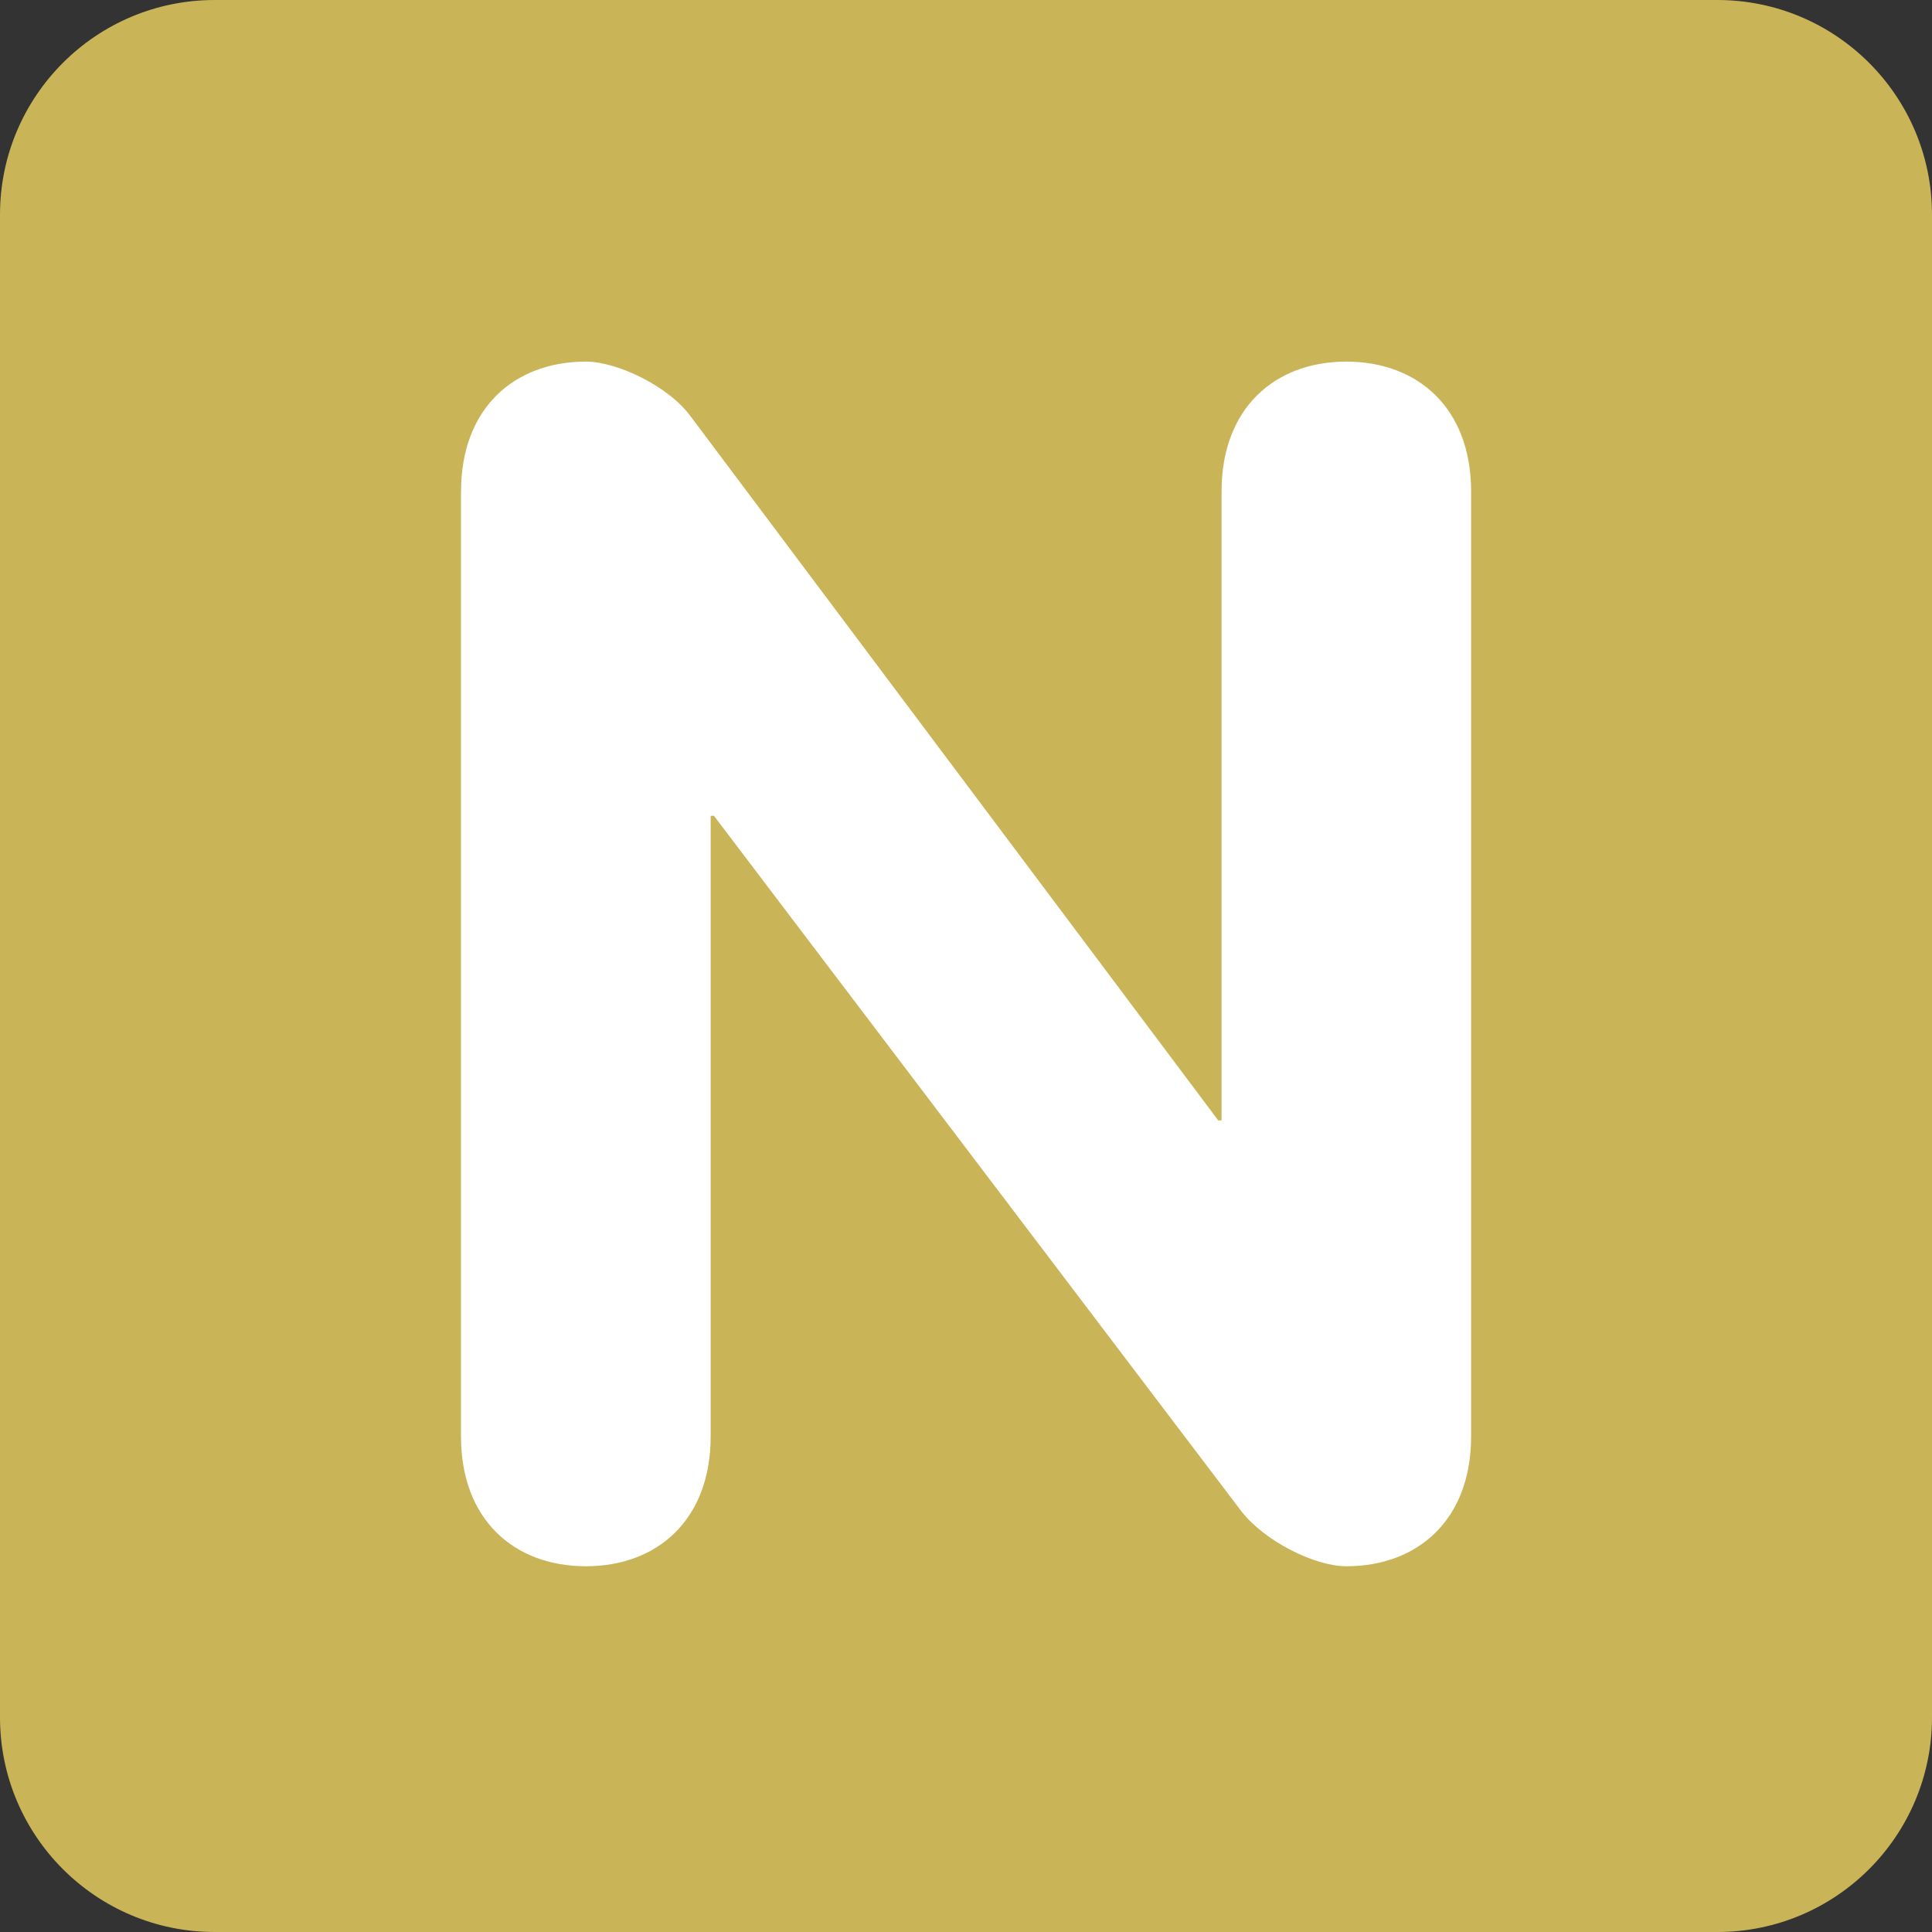 <svg xmlns="http://www.w3.org/2000/svg" viewBox="0 0 36 36">
    <rect x="0" y="0" width="36" height="36" fill="#333333" stroke="none"/>
    <path fill="#c9b458" d="M36 32c0 2.209-1.791 4-4 4H4c-2.209 0-4-1.791-4-4V4c0-2.209 1.791-4 4-4h28c2.209 0 4 1.791 4 4v28z"/>
    <path fill="#FFF" d="M8.591 9.156c0-1.55.992-2.418 2.326-2.418.589 0 1.55.465 1.954 1.023L22.7 20.877h.062V9.156c0-1.55.992-2.418 2.324-2.418 1.334 0 2.326.868 2.326 2.418v17.611c0 1.551-.992 2.418-2.326 2.418-.588 0-1.518-.465-1.953-1.022l-9.829-12.961h-.062v11.565c0 1.551-.992 2.418-2.326 2.418s-2.326-.867-2.326-2.418V9.156z"/>
</svg>